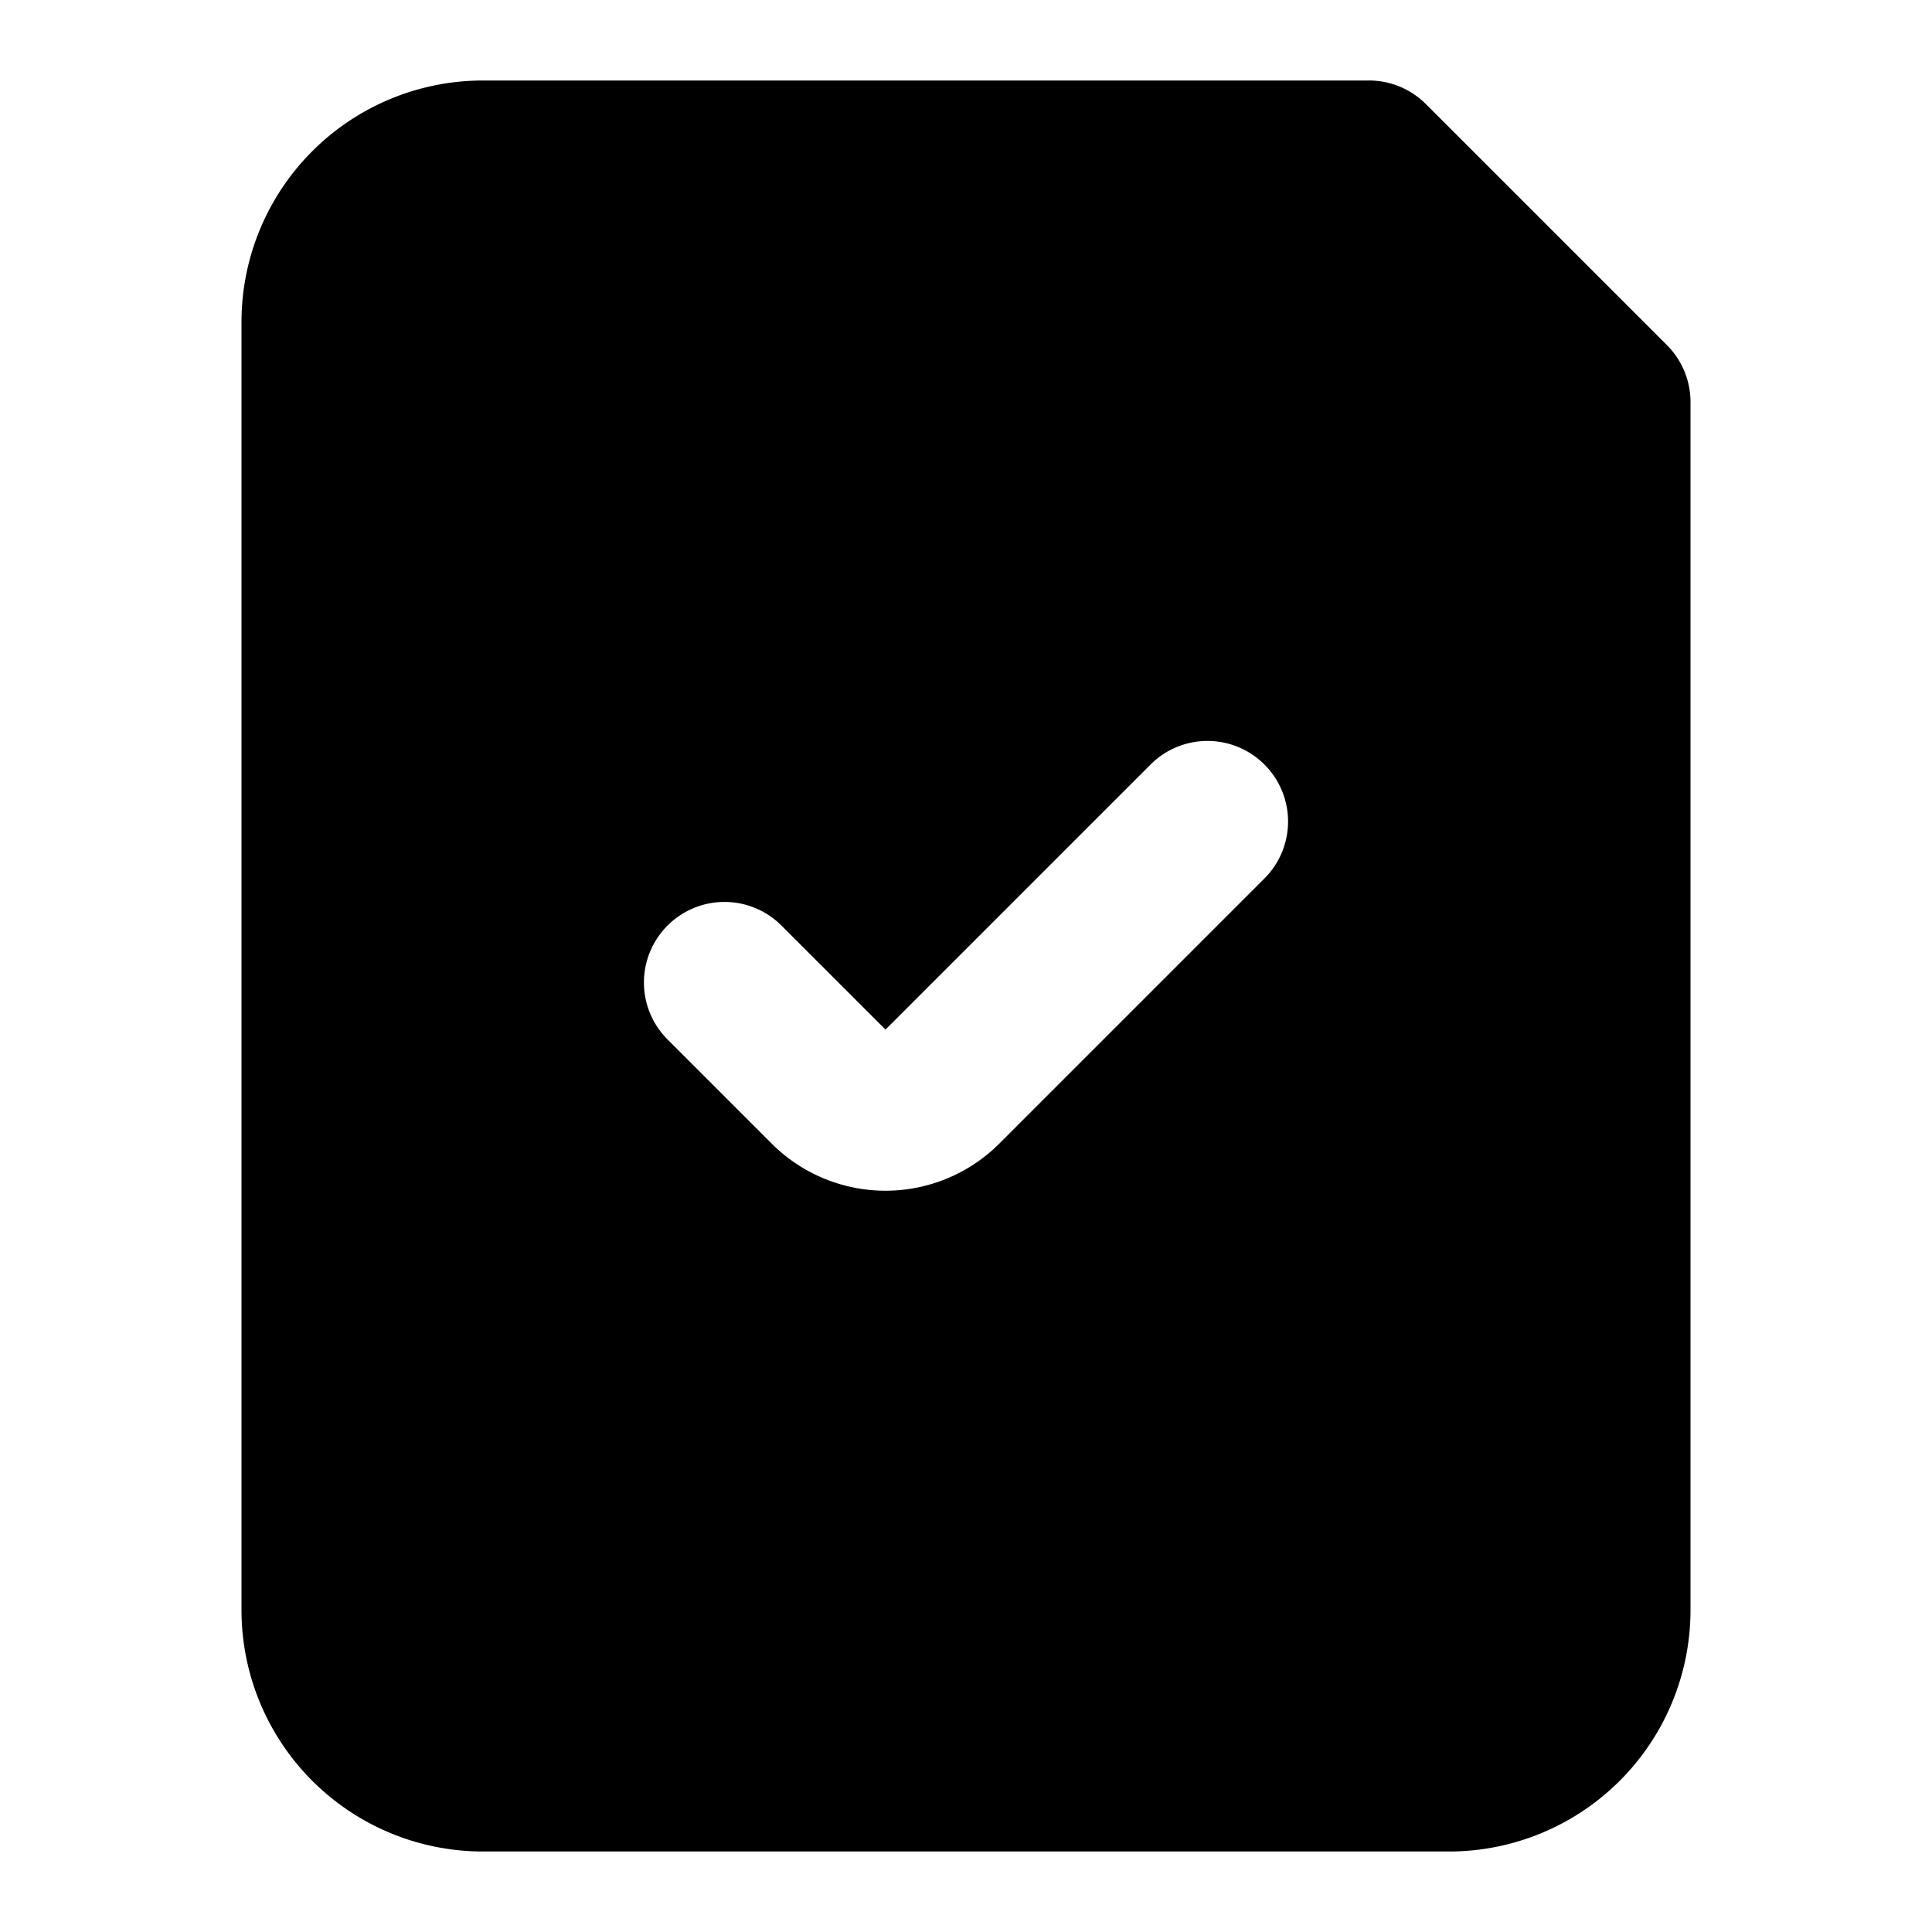 <svg xmlns="http://www.w3.org/2000/svg" version="1.1" xmlns:xlink="http://www.w3.org/1999/xlink" xmlns:svgjs="http://svgjs.com/svgjs" width="512" height="512" x="0" y="0" viewBox="0 0 24 24" style="enable-background:new 0 0 512 512" xml:space="preserve" class=""><g><path xmlns="http://www.w3.org/2000/svg" d="m20.71 4.29-3-3a1 1 0 0 0 -.71-.29h-11a3 3 0 0 0 -3 3v16a3 3 0 0 0 3 3h12a3 3 0 0 0 3-3v-15a1 1 0 0 0 -.29-.71zm-5 6.62-3.3 3.3a2 2 0 0 1 -2.82 0l-1.3-1.3a1 1 0 0 1 0-1.41 1 1 0 0 1 1.42 0l1.29 1.29 3.29-3.29a1 1 0 0 1 1.42 0 1 1 0 0 1 0 1.41z" fill="#000000" data-original="#000000" style="" class=""></path></g></svg>